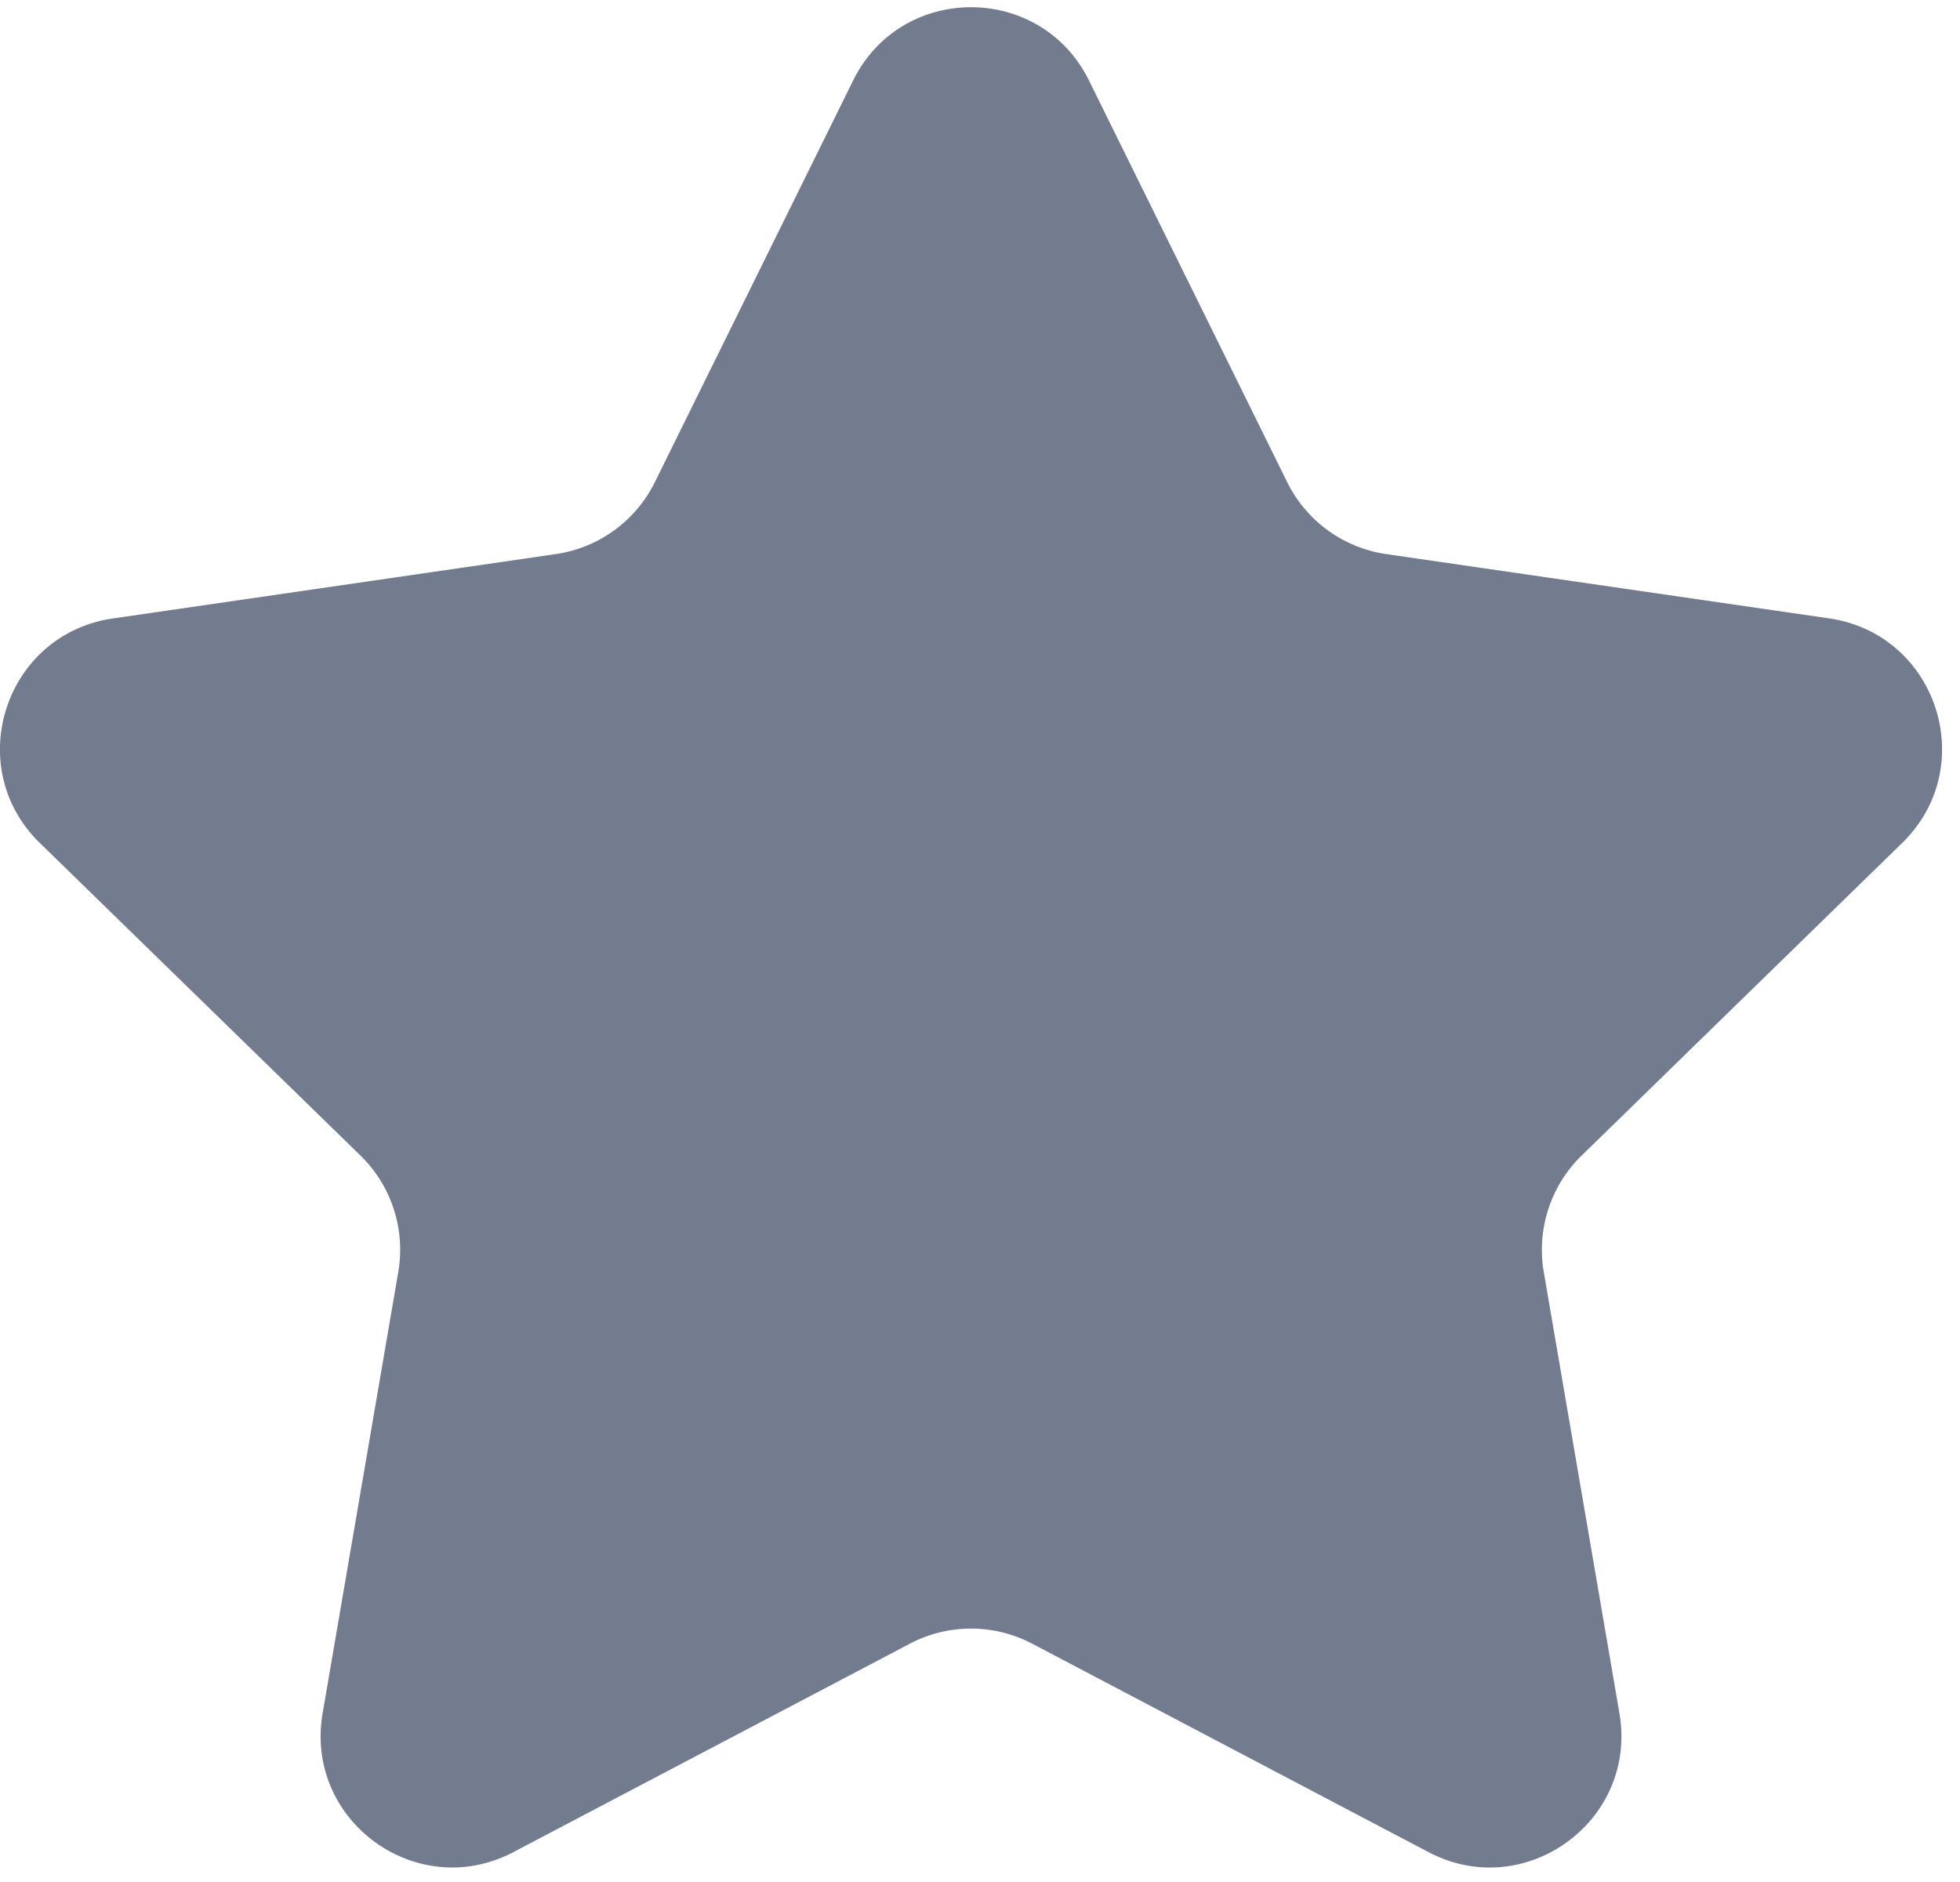 <svg xmlns="http://www.w3.org/2000/svg" width="25" height="24" viewBox="0 0 25 24">
    <g>
        <g>
            <path fill="#727c8e"
                d="M11.605 20.961L6.55 23.618c-1.231.648-2.67-.398-2.435-1.769l.965-5.628a1.678 1.678 0 0 0-.482-1.485L.508 10.75c-.996-.971-.446-2.663.931-2.863l5.65-.821a1.678 1.678 0 0 0 1.264-.918l2.528-5.12c.615-1.248 2.394-1.248 3.01 0l2.527 5.12c.244.495.717.838 1.263.918l5.651.82c1.377.201 1.927 1.893.93 2.864l-4.088 3.986a1.678 1.678 0 0 0-.483 1.485l.965 5.628c.235 1.371-1.204 2.417-2.435 1.77l-5.055-2.658a1.678 1.678 0 0 0-1.561 0z" />
        </g>
    </g>
</svg>